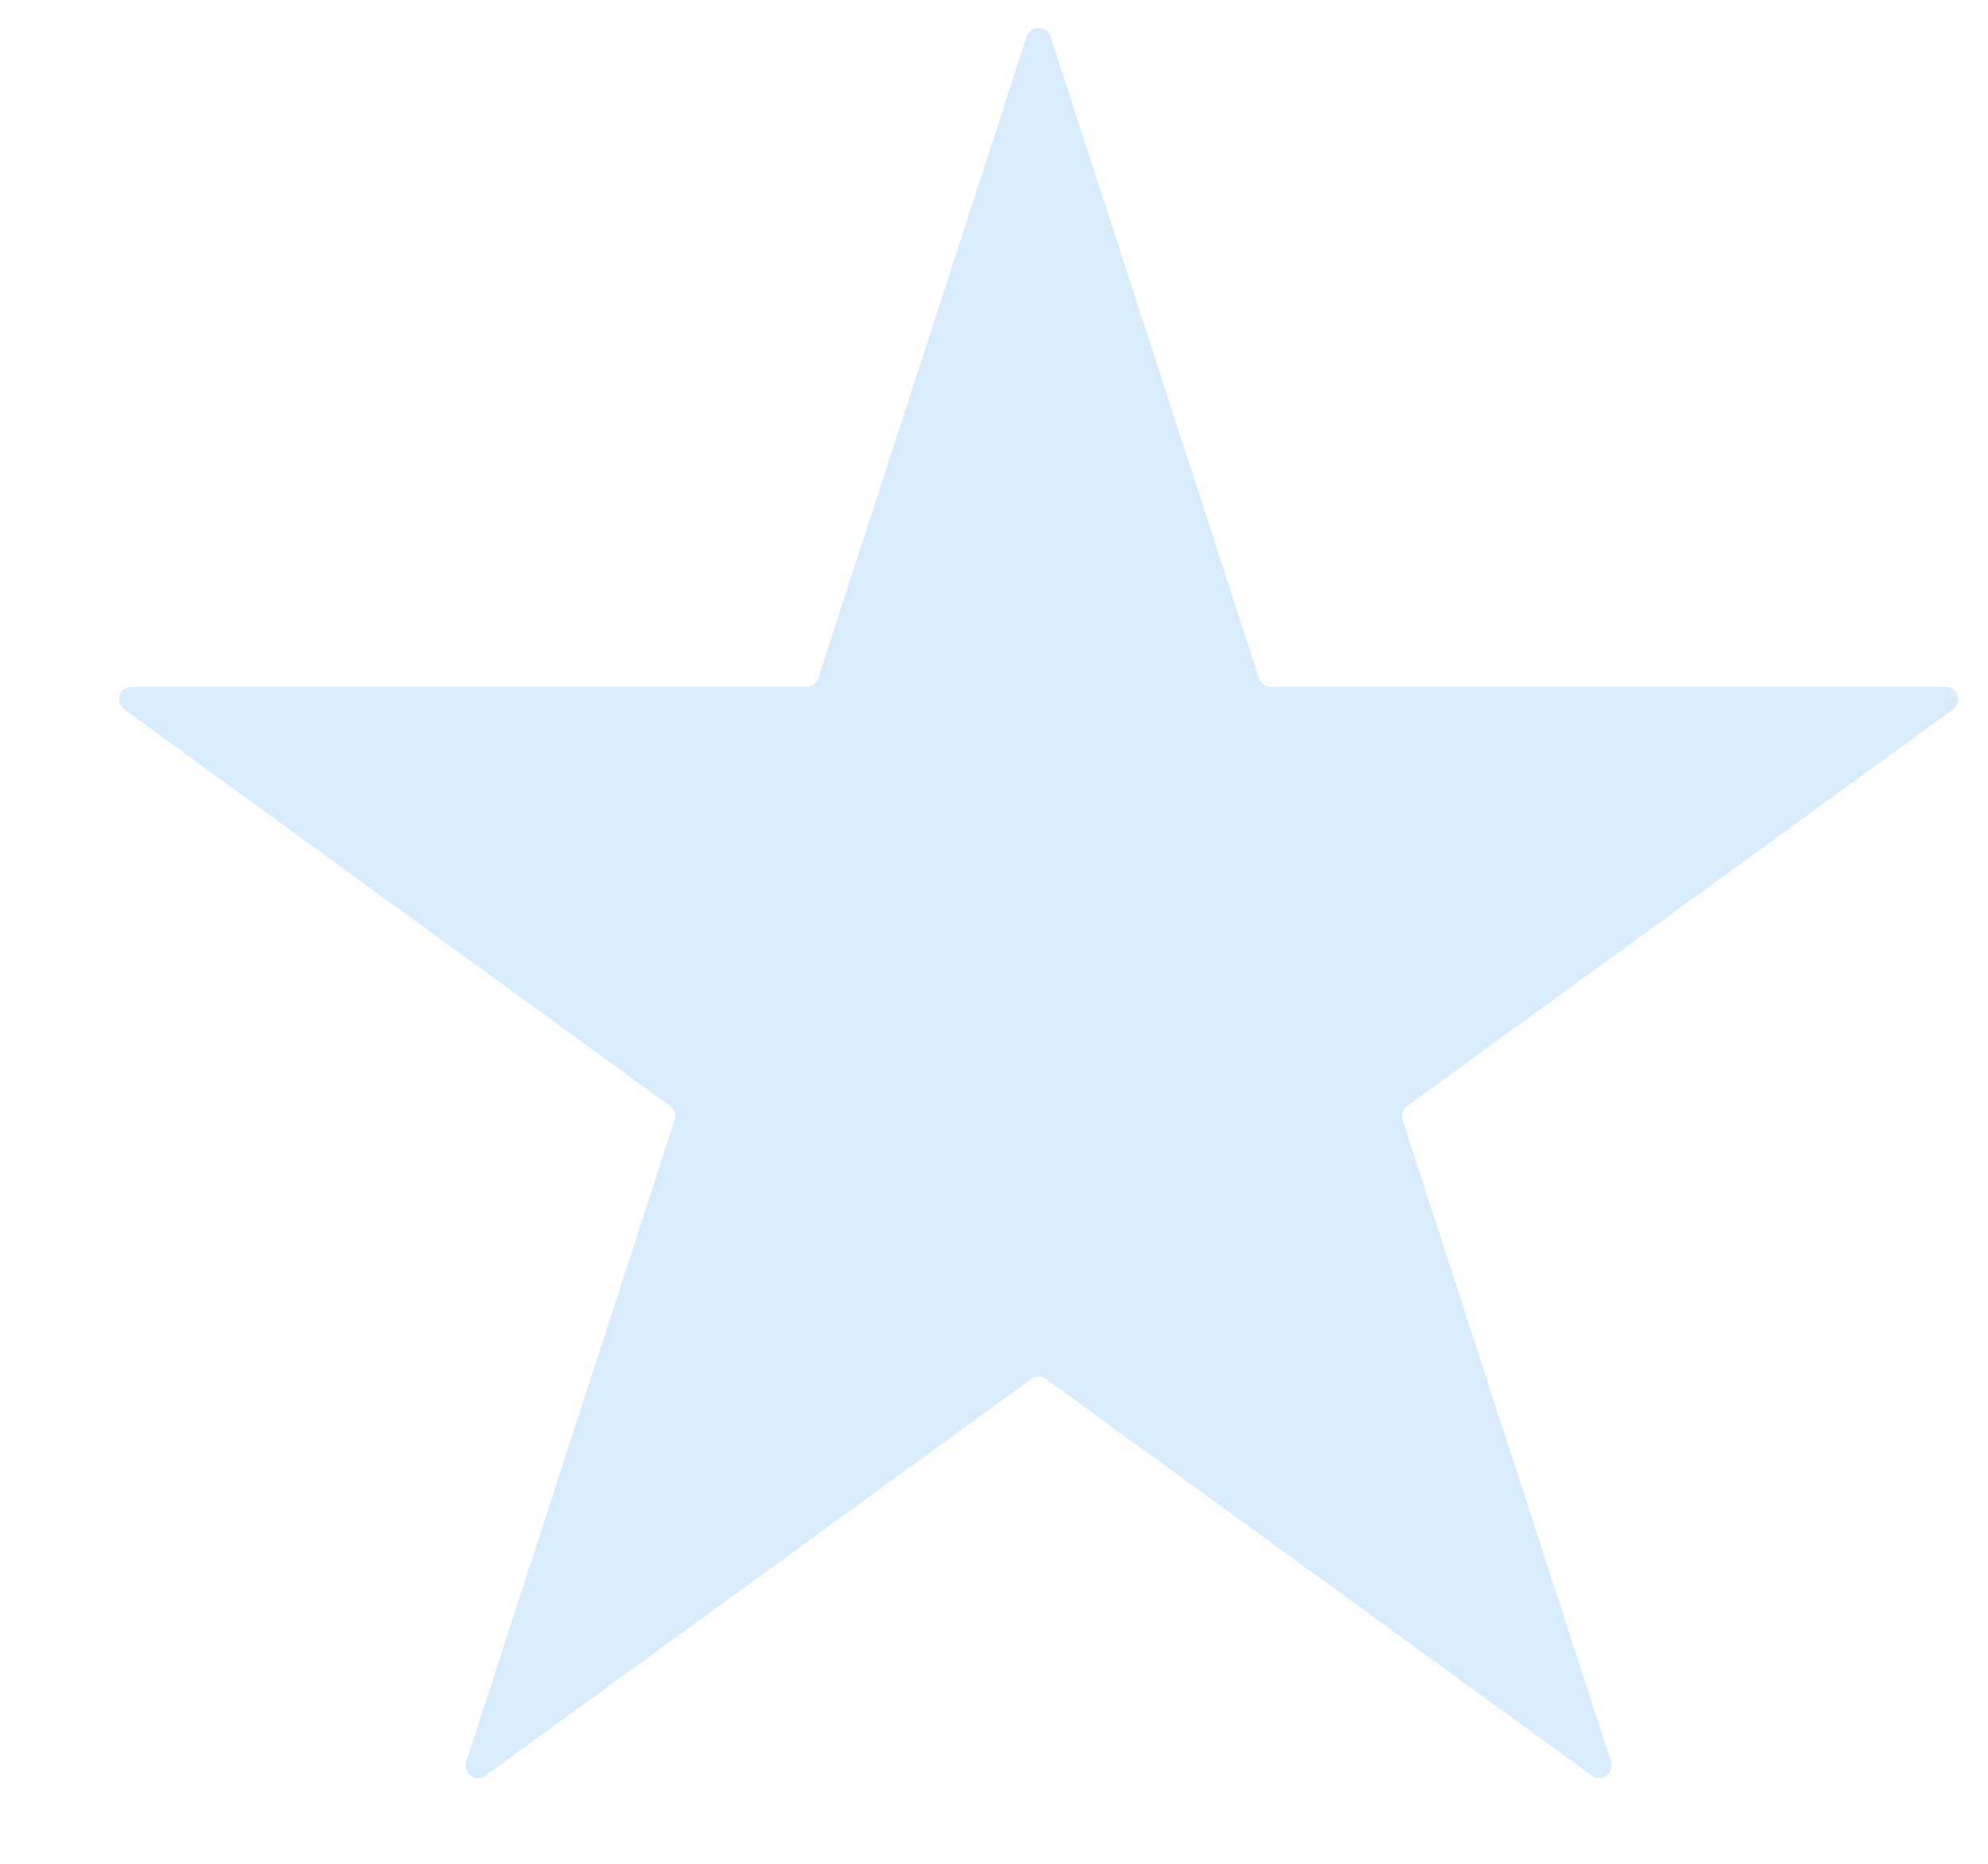 <svg width="16" height="15" viewBox="0 0 16 15" fill="none" xmlns="http://www.w3.org/2000/svg">
<path d="M8.264 0.293C8.294 0.201 8.424 0.201 8.454 0.293L10.133 5.459C10.146 5.5 10.184 5.528 10.228 5.528H15.66C15.757 5.528 15.797 5.652 15.719 5.709L11.324 8.902C11.289 8.927 11.274 8.972 11.288 9.013L12.966 14.179C12.996 14.272 12.891 14.348 12.812 14.291L8.418 11.098C8.383 11.073 8.335 11.073 8.3 11.098L3.906 14.291C3.827 14.348 3.722 14.272 3.752 14.179L5.43 9.013C5.444 8.972 5.429 8.927 5.394 8.902L1 5.709C0.921 5.652 0.961 5.528 1.058 5.528H6.49C6.534 5.528 6.572 5.5 6.585 5.459L8.264 0.293Z" fill="#D8ECFE"/>
</svg>
